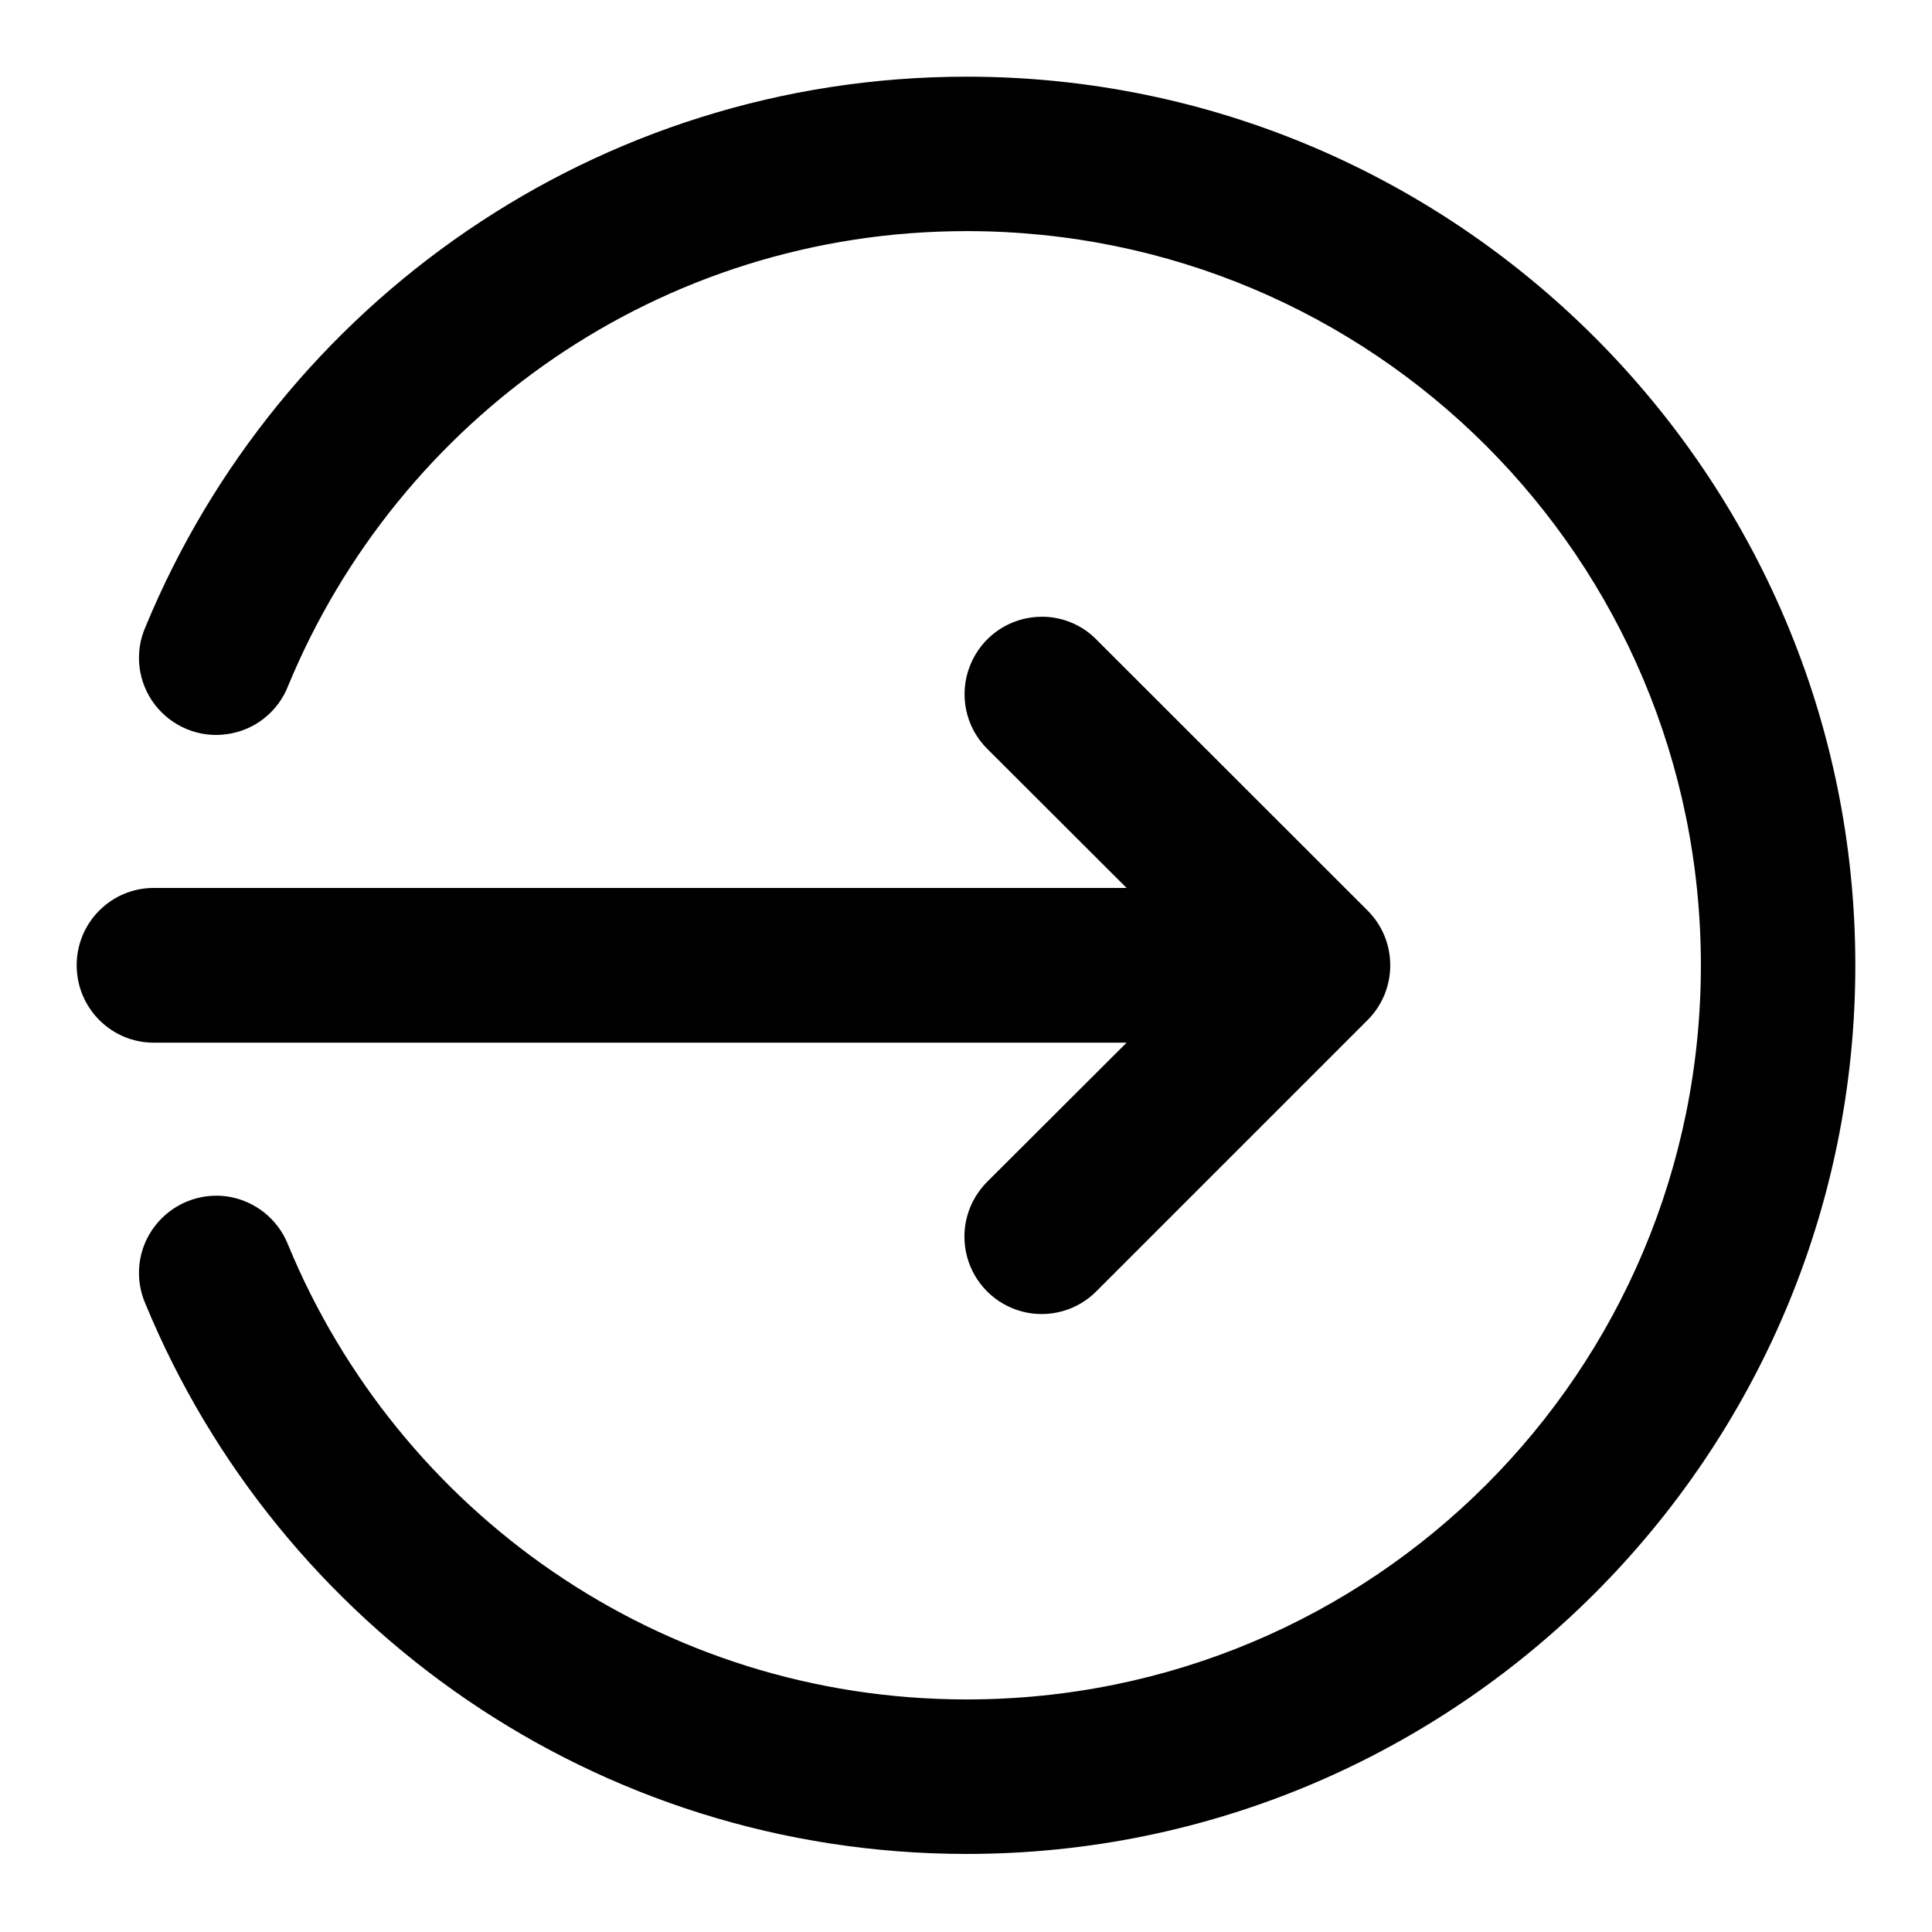 <?xml version="1.0" encoding="UTF-8"?>
<svg xmlns="http://www.w3.org/2000/svg" xmlns:xlink="http://www.w3.org/1999/xlink" width="32" height="32" viewBox="0 0 32 32" version="1.1">
<g id="surface1">
<path style=" stroke:none;fill-rule:nonzero;fill:rgb(0%,0%,0%);fill-opacity:1;" d="M 16.012 1.27 C 9.879 1.27 4.617 5.035 2.41 10.383 C 2.223 10.805 2.281 11.297 2.562 11.668 C 2.844 12.035 3.301 12.227 3.758 12.16 C 4.219 12.098 4.605 11.789 4.773 11.359 C 6.598 6.941 10.926 3.828 16.012 3.828 C 22.742 3.828 28.172 9.258 28.172 15.988 C 28.172 22.719 22.742 28.148 16.012 28.148 C 10.926 28.148 6.598 25.035 4.773 20.621 C 4.605 20.191 4.219 19.883 3.758 19.816 C 3.301 19.754 2.844 19.941 2.562 20.312 C 2.281 20.68 2.223 21.172 2.41 21.598 C 4.617 26.945 9.879 30.707 16.012 30.707 C 24.125 30.707 30.73 24.105 30.73 15.988 C 30.73 7.875 24.125 1.27 16.012 1.27 M 17.258 10.215 C 16.734 10.215 16.266 10.531 16.07 11.016 C 15.875 11.496 15.988 12.051 16.363 12.414 L 18.66 14.707 L 2.547 14.707 C 1.84 14.707 1.27 15.281 1.27 15.988 C 1.27 16.695 1.84 17.27 2.547 17.27 L 18.66 17.27 L 16.363 19.562 C 16.031 19.887 15.898 20.359 16.016 20.809 C 16.133 21.254 16.48 21.605 16.93 21.723 C 17.375 21.84 17.852 21.707 18.172 21.375 L 22.652 16.895 C 23.152 16.395 23.152 15.582 22.652 15.082 L 18.172 10.605 C 17.934 10.355 17.602 10.215 17.258 10.215 "/>
</g>
</svg>
